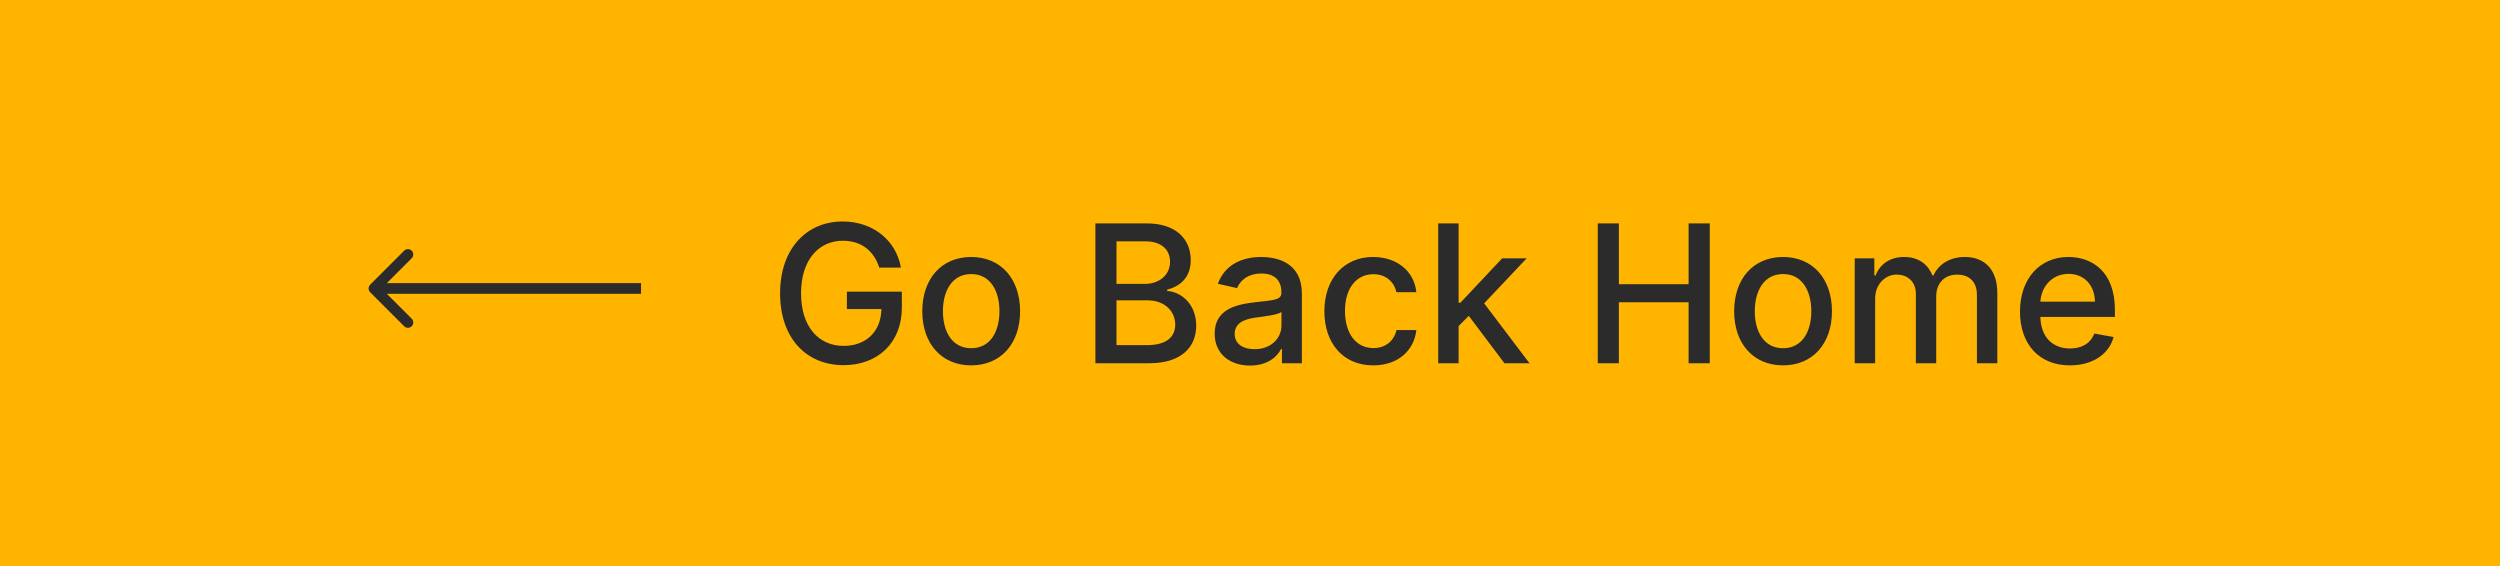 <svg width="234" height="53" viewBox="0 0 234 53" fill="none" xmlns="http://www.w3.org/2000/svg">
<rect width="234" height="53" fill="#FFB400"/>
<path d="M82.298 25.045H84.324C83.883 22.494 81.703 20.73 78.878 20.73C75.49 20.73 73.016 23.28 73.016 27.461C73.016 31.603 75.42 34.179 78.967 34.179C82.144 34.179 84.413 32.095 84.413 28.791V27.301H79.268V28.931H82.502C82.457 31.041 81.064 32.376 78.967 32.376C76.66 32.376 74.979 30.631 74.979 27.448C74.979 24.278 76.673 22.533 78.891 22.533C80.629 22.533 81.805 23.491 82.298 25.045ZM90.903 34.198C93.671 34.198 95.48 32.172 95.48 29.136C95.48 26.08 93.671 24.054 90.903 24.054C88.135 24.054 86.326 26.08 86.326 29.136C86.326 32.172 88.135 34.198 90.903 34.198ZM90.909 32.594C89.1 32.594 88.257 31.015 88.257 29.129C88.257 27.25 89.1 25.652 90.909 25.652C92.705 25.652 93.549 27.25 93.549 29.129C93.549 31.015 92.705 32.594 90.909 32.594ZM102.53 34H107.548C110.59 34 111.965 32.485 111.965 30.478C111.965 28.452 110.546 27.308 109.248 27.237V27.109C110.45 26.803 111.453 25.984 111.453 24.348C111.453 22.411 110.111 20.909 107.324 20.909H102.53V34ZM104.505 32.306V28.113H107.426C109.012 28.113 110.002 29.136 110.002 30.382C110.002 31.482 109.254 32.306 107.356 32.306H104.505ZM104.505 26.572V22.59H107.203C108.769 22.59 109.517 23.415 109.517 24.501C109.517 25.767 108.481 26.572 107.151 26.572H104.505ZM117.011 34.217C118.635 34.217 119.549 33.393 119.913 32.658H119.99V34H121.856V27.48C121.856 24.623 119.606 24.054 118.047 24.054C116.27 24.054 114.633 24.77 113.994 26.56L115.79 26.969C116.072 26.272 116.787 25.601 118.072 25.601C119.306 25.601 119.939 26.246 119.939 27.359V27.403C119.939 28.1 119.223 28.087 117.459 28.292C115.599 28.509 113.694 28.995 113.694 31.226C113.694 33.156 115.145 34.217 117.011 34.217ZM117.427 32.683C116.346 32.683 115.567 32.197 115.567 31.251C115.567 30.229 116.474 29.864 117.58 29.717C118.2 29.634 119.67 29.468 119.945 29.193V30.459C119.945 31.622 119.018 32.683 117.427 32.683ZM128.538 34.198C130.858 34.198 132.36 32.805 132.571 30.893H130.711C130.468 31.954 129.643 32.581 128.55 32.581C126.933 32.581 125.891 31.232 125.891 29.091C125.891 26.988 126.952 25.665 128.55 25.665C129.765 25.665 130.506 26.432 130.711 27.352H132.571C132.366 25.371 130.749 24.054 128.518 24.054C125.751 24.054 123.961 26.138 123.961 29.136C123.961 32.095 125.687 34.198 128.538 34.198ZM134.615 34H136.526V30.516L137.479 29.564L140.815 34H143.161L138.917 28.394L142.893 24.182H140.604L136.692 28.337H136.526V20.909H134.615V34ZM149.551 34H151.527V28.292H158.053V34H160.034V20.909H158.053V26.598H151.527V20.909H149.551V34ZM166.893 34.198C169.661 34.198 171.47 32.172 171.47 29.136C171.47 26.08 169.661 24.054 166.893 24.054C164.125 24.054 162.316 26.08 162.316 29.136C162.316 32.172 164.125 34.198 166.893 34.198ZM166.9 32.594C165.091 32.594 164.247 31.015 164.247 29.129C164.247 27.25 165.091 25.652 166.9 25.652C168.696 25.652 169.539 27.25 169.539 29.129C169.539 31.015 168.696 32.594 166.9 32.594ZM173.603 34H175.514V27.947C175.514 26.624 176.441 25.703 177.528 25.703C178.589 25.703 179.324 26.406 179.324 27.474V34H181.229V27.742C181.229 26.56 181.951 25.703 183.198 25.703C184.208 25.703 185.039 26.266 185.039 27.595V34H186.95V27.416C186.95 25.173 185.697 24.054 183.92 24.054C182.507 24.054 181.446 24.732 180.973 25.78H180.871C180.443 24.706 179.541 24.054 178.231 24.054C176.933 24.054 175.968 24.7 175.559 25.78H175.438V24.182H173.603V34ZM193.743 34.198C195.884 34.198 197.399 33.144 197.834 31.546L196.025 31.22C195.68 32.146 194.849 32.619 193.762 32.619C192.126 32.619 191.026 31.558 190.975 29.666H197.955V28.989C197.955 25.441 195.833 24.054 193.609 24.054C190.873 24.054 189.07 26.138 189.07 29.155C189.07 32.204 190.847 34.198 193.743 34.198ZM190.982 28.234C191.058 26.841 192.068 25.633 193.621 25.633C195.104 25.633 196.076 26.732 196.082 28.234H190.982Z" fill="#2B2B2B"/>
<path d="M34.646 26.646C34.451 26.842 34.451 27.158 34.646 27.354L37.828 30.535C38.024 30.731 38.34 30.731 38.535 30.535C38.731 30.34 38.731 30.024 38.535 29.828L35.707 27L38.535 24.172C38.731 23.976 38.731 23.66 38.535 23.465C38.34 23.269 38.024 23.269 37.828 23.465L34.646 26.646ZM60 26.5L35 26.5V27.5L60 27.5V26.5Z" fill="#2B2B2B"/>
</svg>
